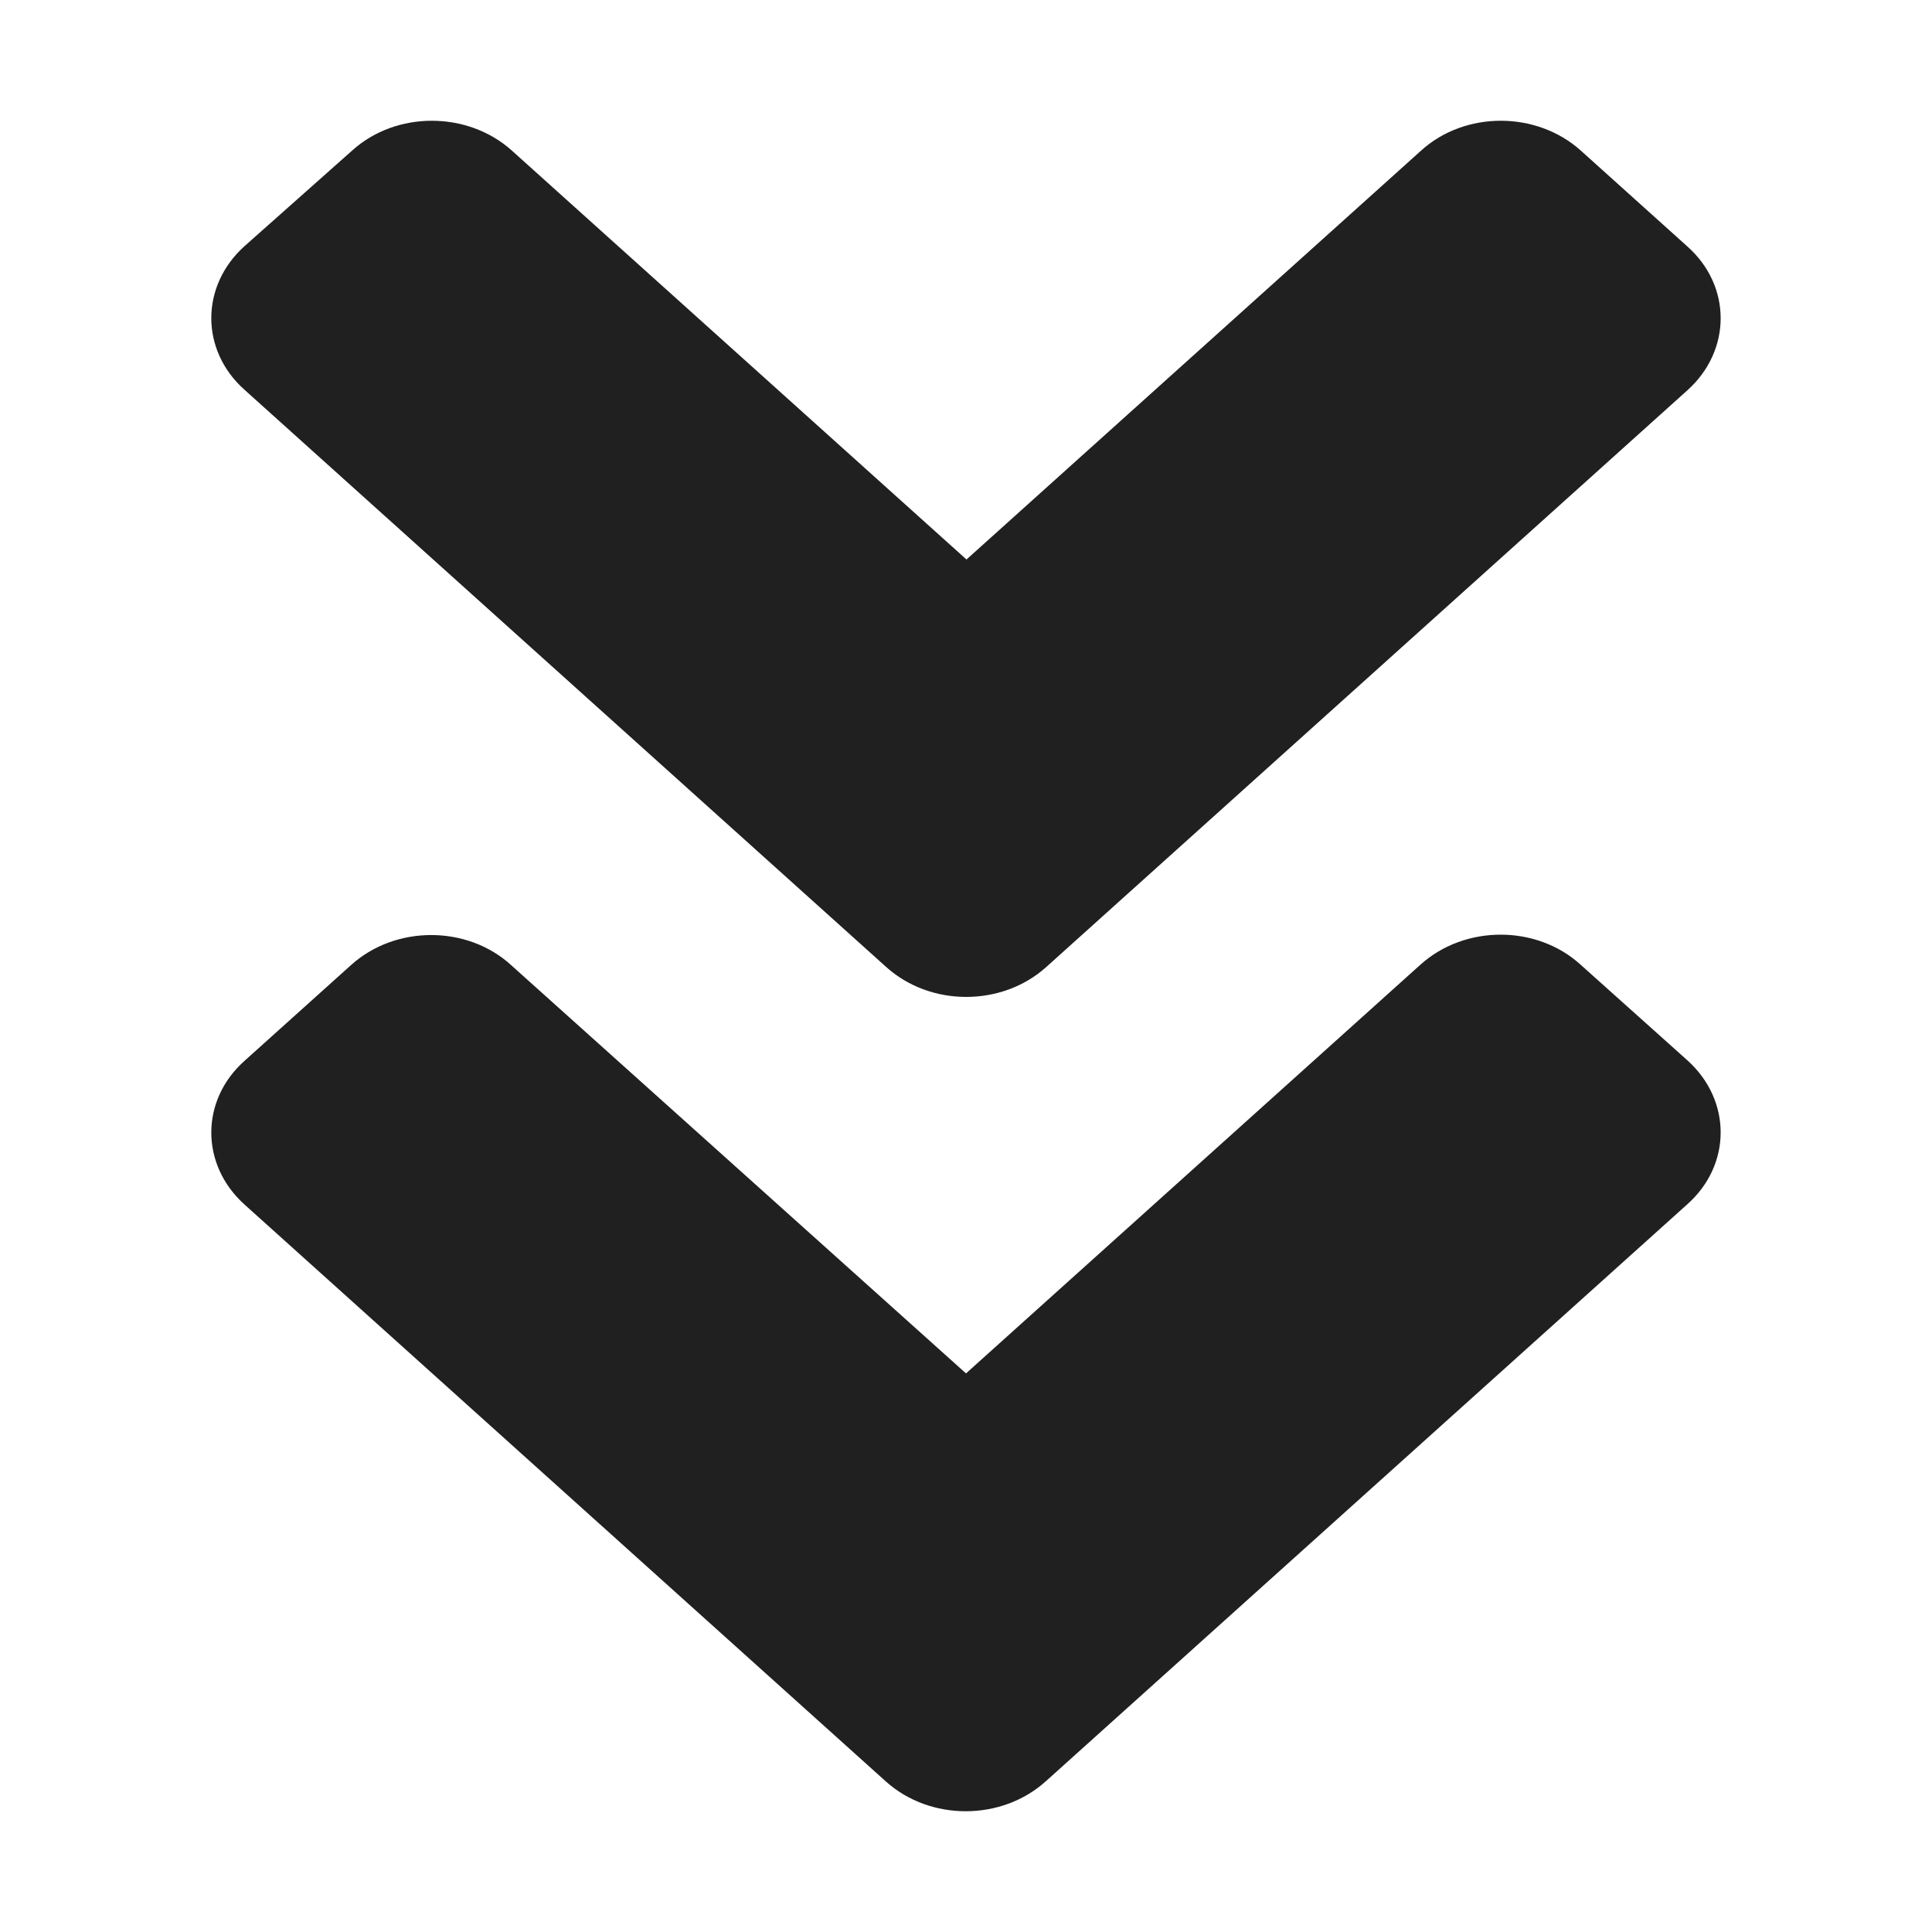 <svg width="32" height="32" viewBox="0 0 32 32" fill="none" xmlns="http://www.w3.org/2000/svg">
<path d="M17.328 16.018L27.949 6.464C28.683 5.804 28.683 4.736 27.949 4.083L26.184 2.495C25.45 1.835 24.263 1.835 23.537 2.495L16.008 9.267L8.479 2.495C7.745 1.835 6.558 1.835 5.831 2.495L4.051 4.076C3.316 4.736 3.316 5.804 4.051 6.457L14.672 16.011C15.406 16.678 16.593 16.678 17.328 16.018V16.018ZM14.672 29.506L4.051 19.952C3.316 19.291 3.316 18.224 4.051 17.57L5.816 15.983C6.55 15.322 7.737 15.322 8.463 15.983L16 22.748L23.529 15.976C24.263 15.316 25.45 15.316 26.177 15.976L27.949 17.563C28.683 18.224 28.683 19.291 27.949 19.945L17.328 29.498C16.593 30.166 15.406 30.166 14.672 29.506V29.506Z" fill="#202020"/>
</svg>
